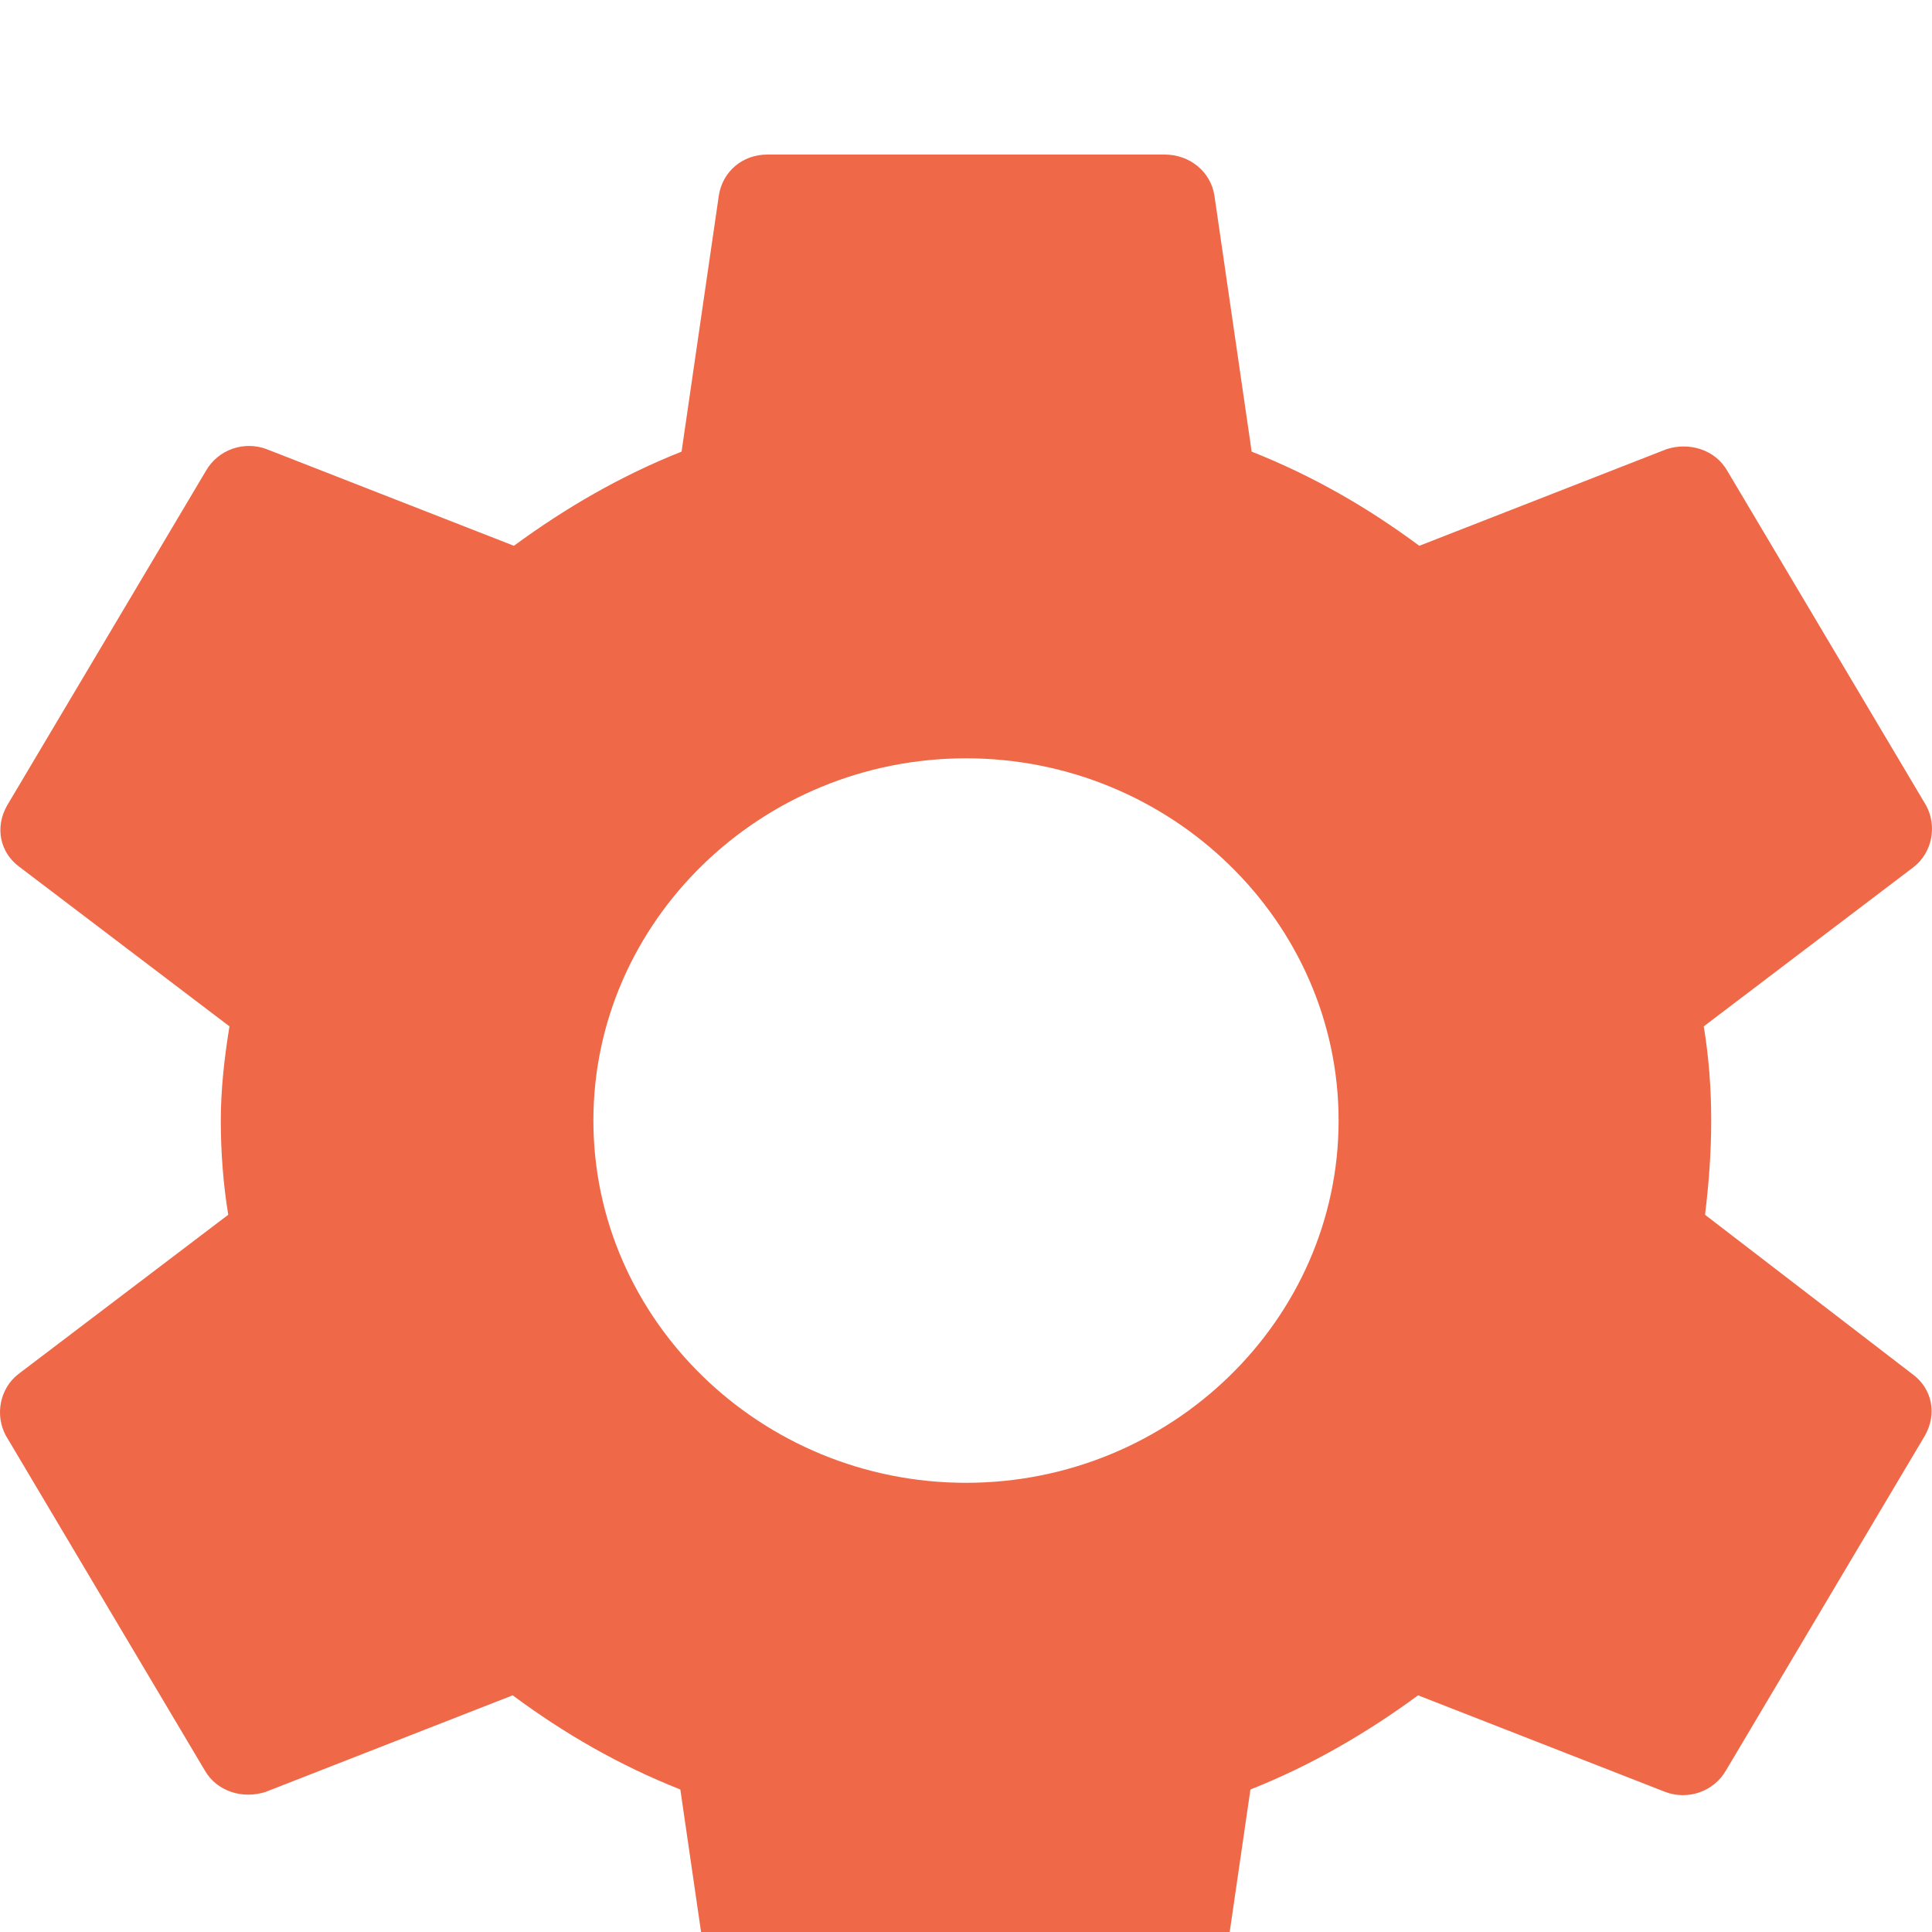 <svg width="50" height="50" viewBox="0 0 50 50" fill="none" xmlns="http://www.w3.org/2000/svg">
<g filter="url(#filter0_i)">
<path d="M44.126 27.438C44.222 26.656 44.286 25.844 44.286 25C44.286 24.156 44.222 23.344 44.093 22.562L49.526 18.438C50.008 18.062 50.136 17.375 49.847 16.844L44.704 8.188C44.383 7.625 43.708 7.438 43.129 7.625L36.732 10.125C35.382 9.125 33.968 8.312 32.393 7.688L31.429 1.062C31.332 0.438 30.786 0 30.143 0H19.857C19.214 0 18.7 0.438 18.603 1.062L17.639 7.688C16.064 8.312 14.618 9.156 13.3 10.125L6.903 7.625C6.325 7.406 5.65 7.625 5.328 8.188L0.185 16.844C-0.136 17.406 -0.008 18.062 0.507 18.438L5.939 22.562C5.81 23.344 5.714 24.188 5.714 25C5.714 25.812 5.778 26.656 5.907 27.438L0.474 31.562C-0.008 31.938 -0.136 32.625 0.153 33.156L5.296 41.812C5.617 42.375 6.292 42.562 6.871 42.375L13.268 39.875C14.618 40.875 16.032 41.688 17.607 42.312L18.571 48.938C18.7 49.562 19.214 50 19.857 50H30.143C30.786 50 31.332 49.562 31.397 48.938L32.361 42.312C33.936 41.688 35.382 40.844 36.7 39.875L43.097 42.375C43.675 42.594 44.35 42.375 44.672 41.812L49.815 33.156C50.136 32.594 50.008 31.938 49.493 31.562L44.126 27.438ZM25 34.375C19.696 34.375 15.357 30.156 15.357 25C15.357 19.844 19.696 15.625 25 15.625C30.304 15.625 34.643 19.844 34.643 25C34.643 30.156 30.304 34.375 25 34.375Z" fill="#EF6848"/>
</g>
<defs>
<filter id="filter0_i" x="0" y="0" width="50" height="54" filterUnits="userSpaceOnUse" color-interpolation-filters="sRGB">
<feFlood flood-opacity="0" result="BackgroundImageFix"/>
<feBlend mode="normal" in="SourceGraphic" in2="BackgroundImageFix" result="shape"/>
<feColorMatrix in="SourceAlpha" type="matrix" values="0 0 0 0 0 0 0 0 0 0 0 0 0 0 0 0 0 0 127 0" result="hardAlpha"/>
<feOffset dy="4"/>
<feGaussianBlur stdDeviation="2"/>
<feComposite in2="hardAlpha" operator="arithmetic" k2="-1" k3="1"/>
<feColorMatrix type="matrix" values="0 0 0 0 0 0 0 0 0 0 0 0 0 0 0 0 0 0 0.25 0"/>
<feBlend mode="normal" in2="shape" result="effect1_innerShadow"/>
</filter>
</defs>
</svg>
